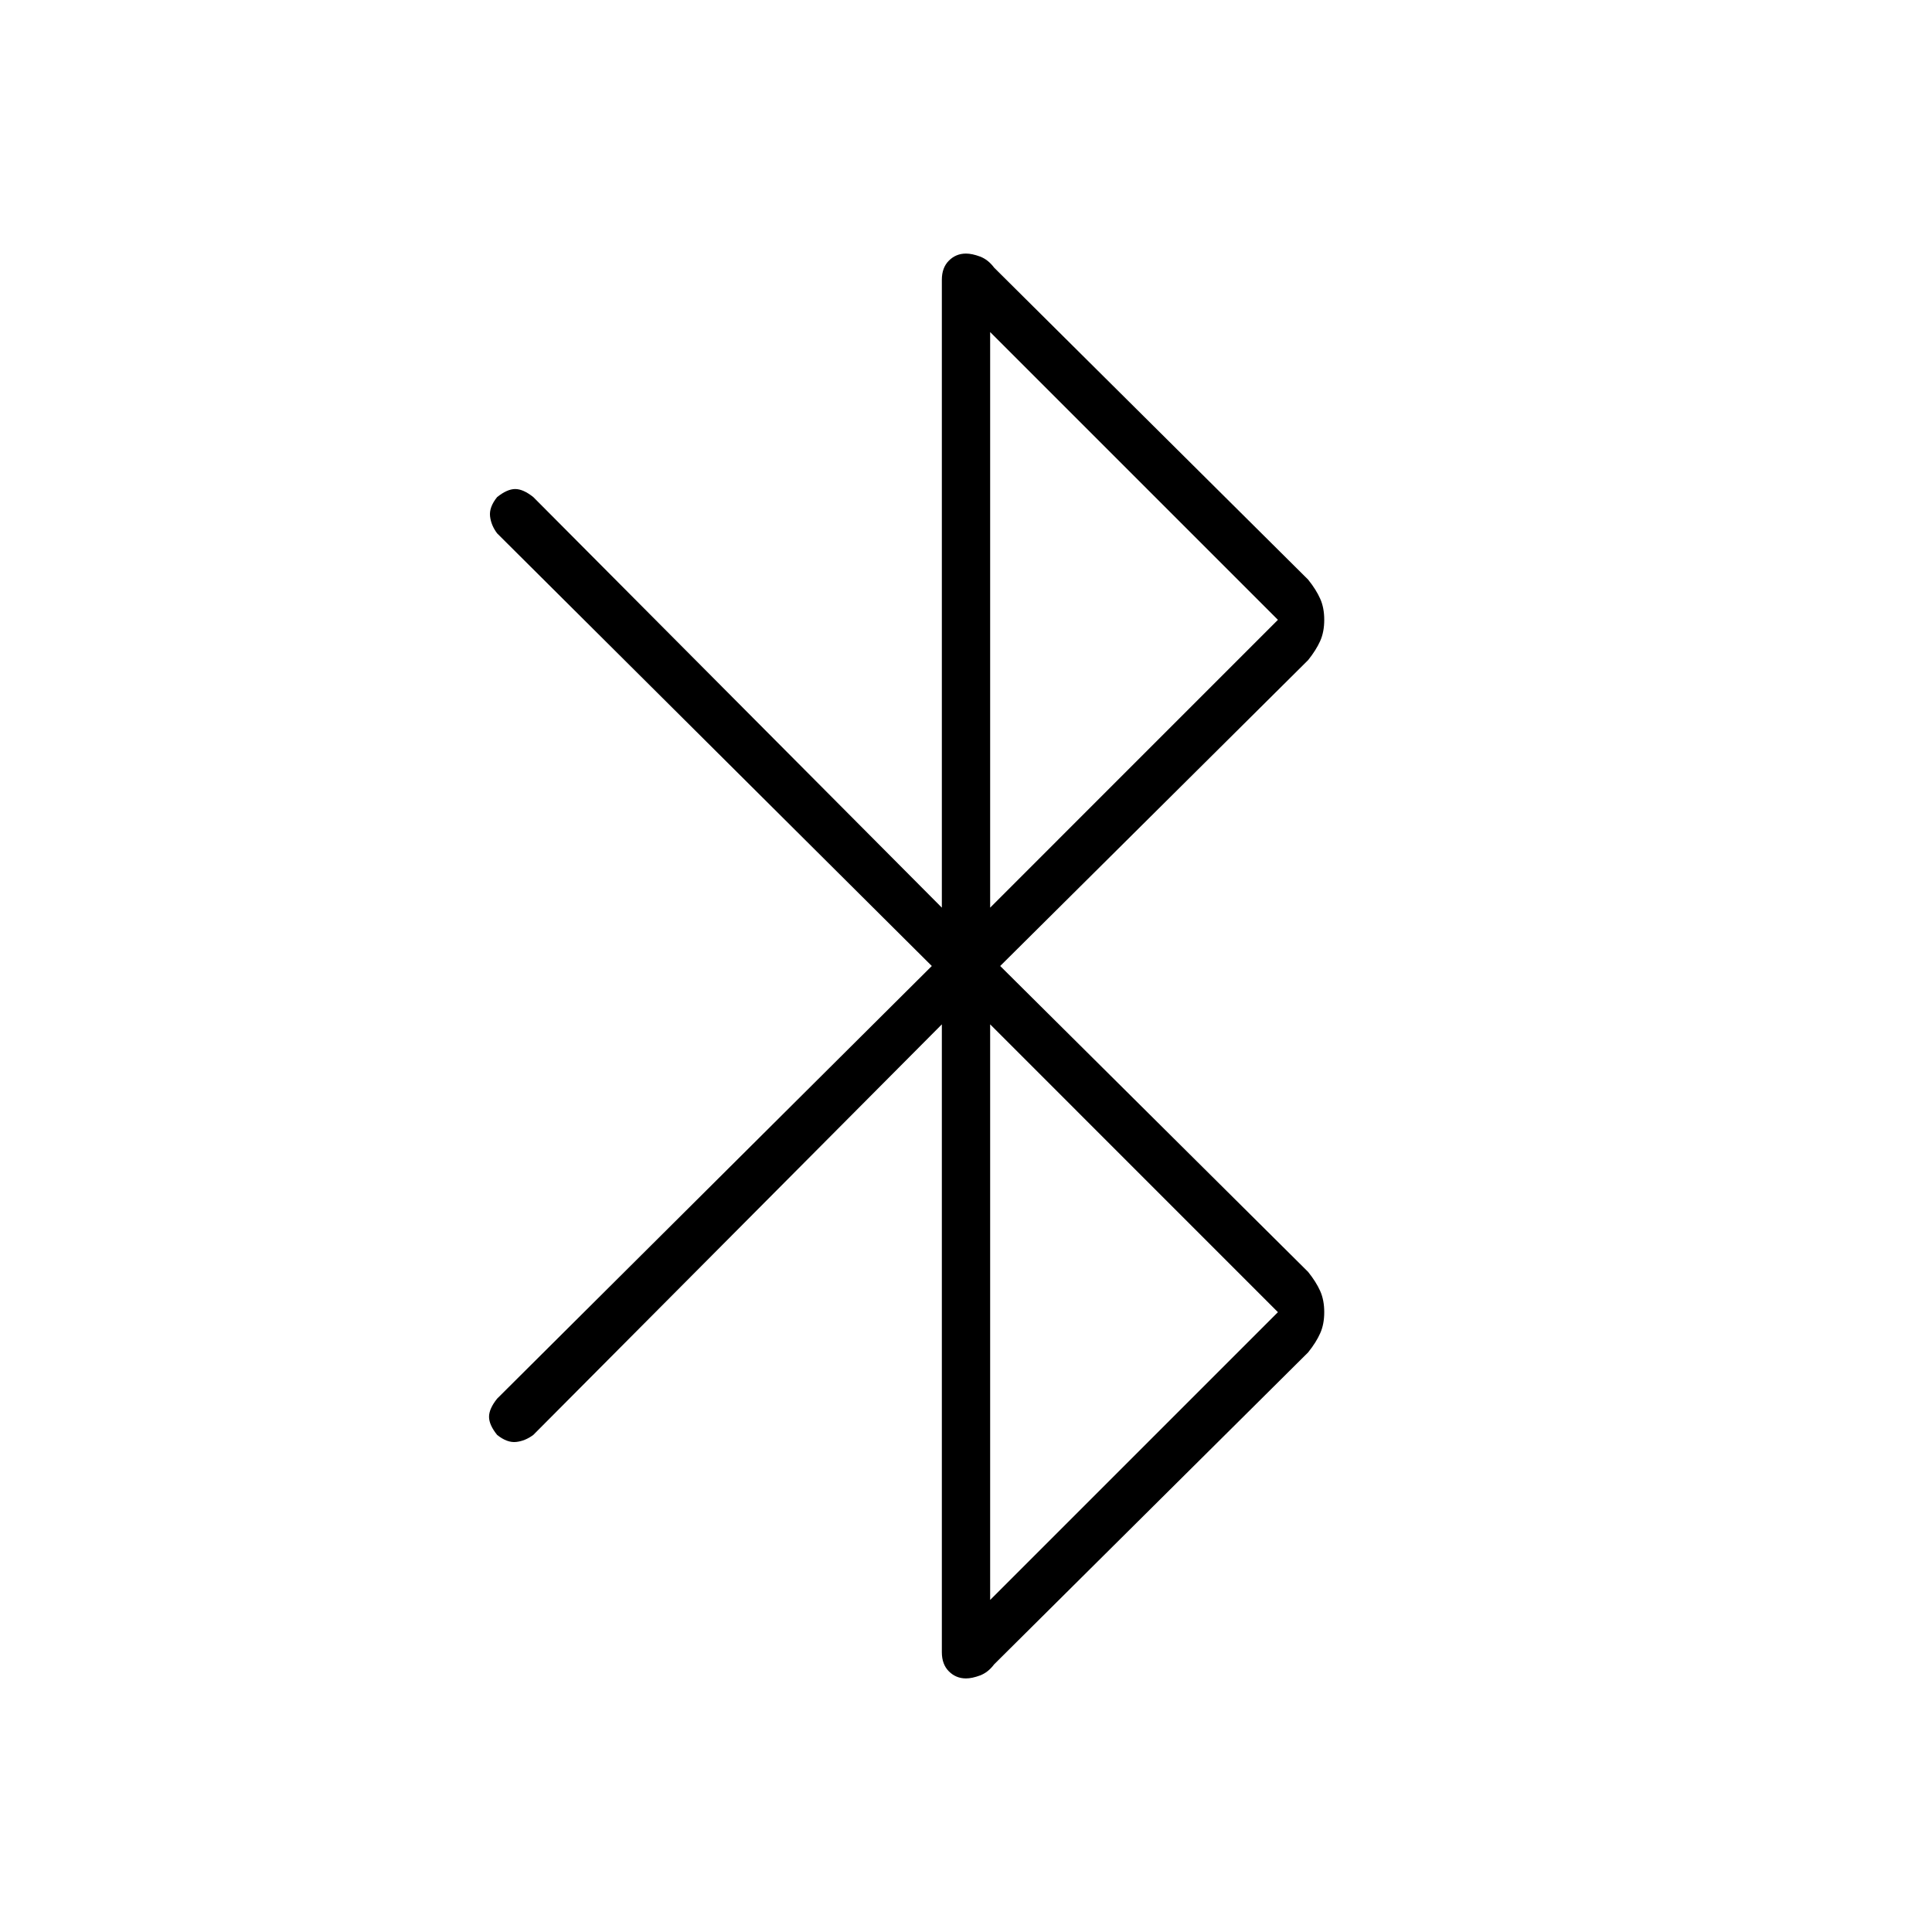 <svg xmlns="http://www.w3.org/2000/svg" height="40" width="40"><path d="m19.5 21.208-8.458 8.5q-.167.125-.354.146-.188.021-.396-.146-.167-.208-.167-.375 0-.166.167-.375l9-8.958-9-8.958q-.125-.167-.146-.354-.021-.188.146-.396.208-.167.375-.167.166 0 .375.167l8.458 8.5v-13q0-.25.146-.396.146-.146.354-.146.125 0 .292.062.166.063.291.23l6.5 6.458q.167.208.25.396.084.187.084.437t-.084.438q-.083.187-.25.396L20.708 20l6.375 6.333q.167.209.25.396.084.188.084.438t-.084.437q-.083.188-.25.396l-6.5 6.458q-.125.167-.291.23-.167.062-.292.062-.208 0-.354-.146t-.146-.396Zm1-2.416 5.958-5.959L20.5 6.875Zm0 14.333 5.958-5.958-5.958-5.959Z"/></svg>